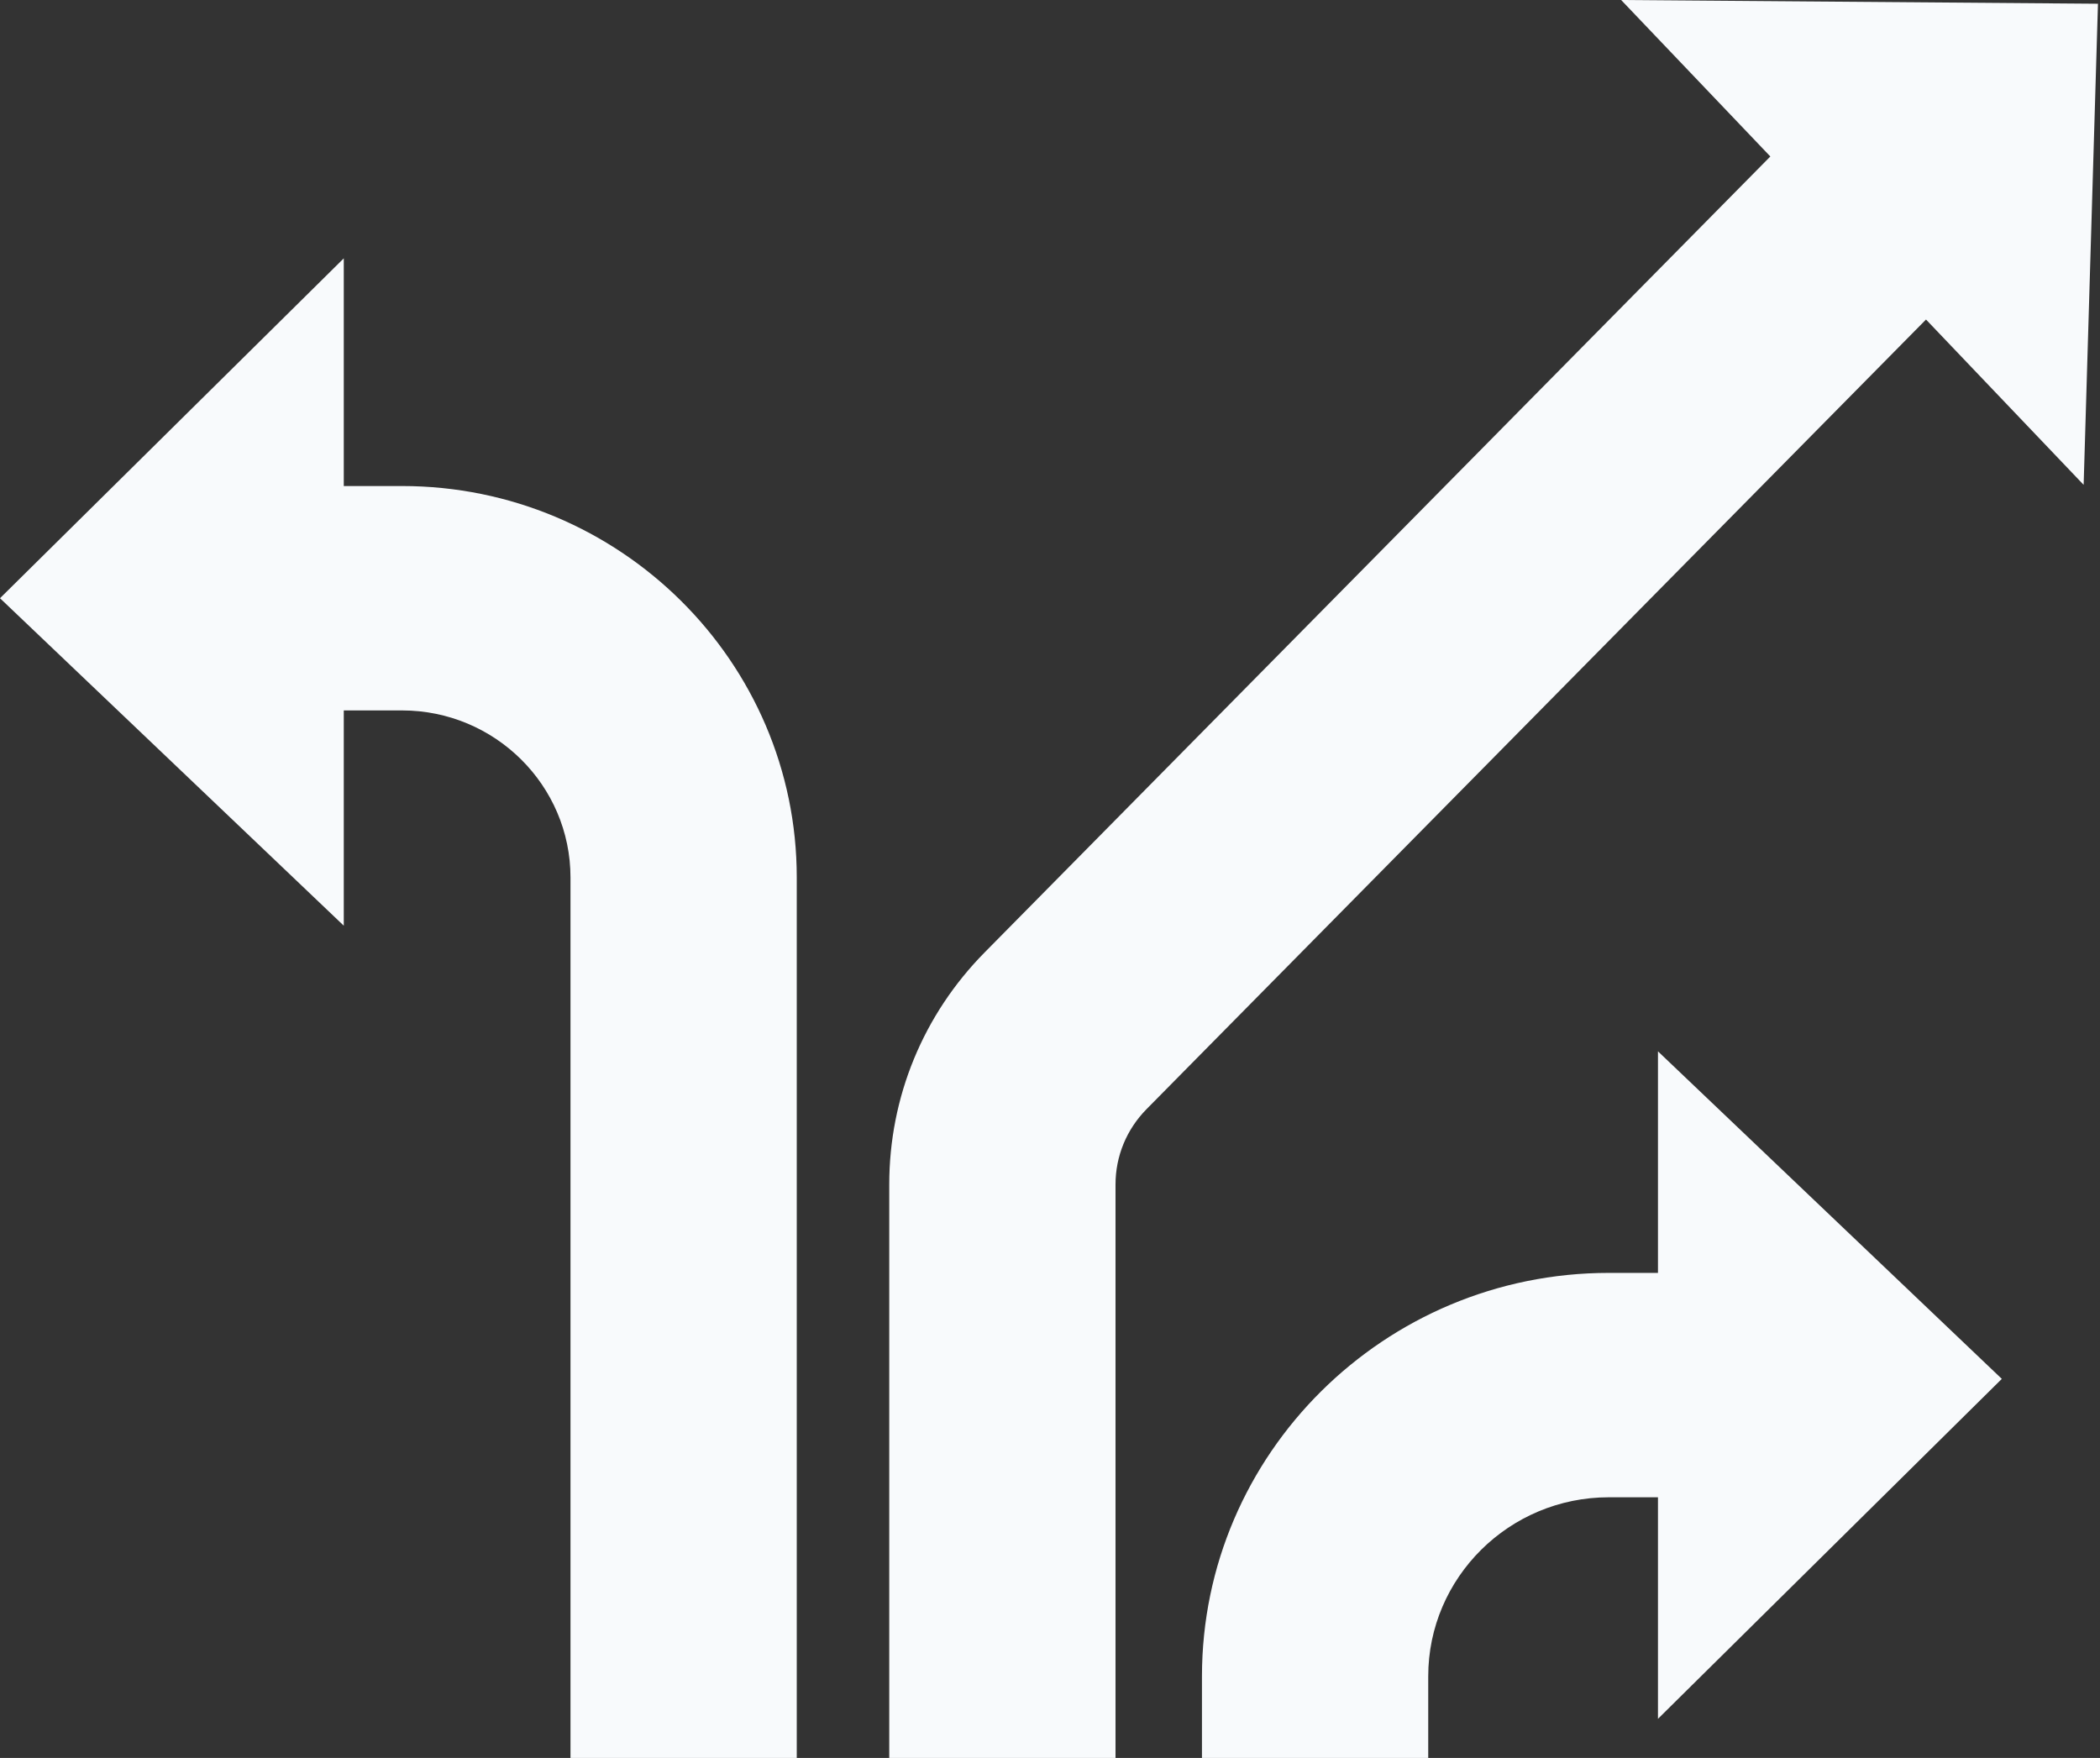 <svg width="608px" height="509px" viewBox="0 0 608 509" fill="none" xmlns="http://www.w3.org/2000/svg" transform="rotate(0) scale(1, 1)">
<rect x="0" y="0" width="608" height="509" fill="#333333" stroke="none"/>
<path d="M116.389 140.727H99.531V74.803L0 173.212L99.531 268.026V205.698H116.389C143.292 205.698 165.172 227.398 165.172 254.079V691.333H230.682V254.079C230.682 191.577 179.41 140.727 116.389 140.727Z" fill="#f8fafc"/>
<path d="M579.552 399.224L480.021 304.41V368.558H465.783C400.841 368.558 347.996 420.968 347.996 485.375V691.333H413.506V485.375C413.506 456.788 436.959 433.529 465.783 433.529H480.021V497.676L579.552 399.267V399.224Z" fill="#f8fafc"/>
<path d="M607.369 1.083L469.362 0L512.555 45.306L285.148 275.693C267.286 293.755 257.459 317.664 257.459 342.959V691.333H322.969V342.959C322.969 334.773 326.157 327.02 331.966 321.129L557.625 92.518L603.264 140.38L607.413 1.04L607.369 1.083Z" fill="#f8fafc"/>
</svg>